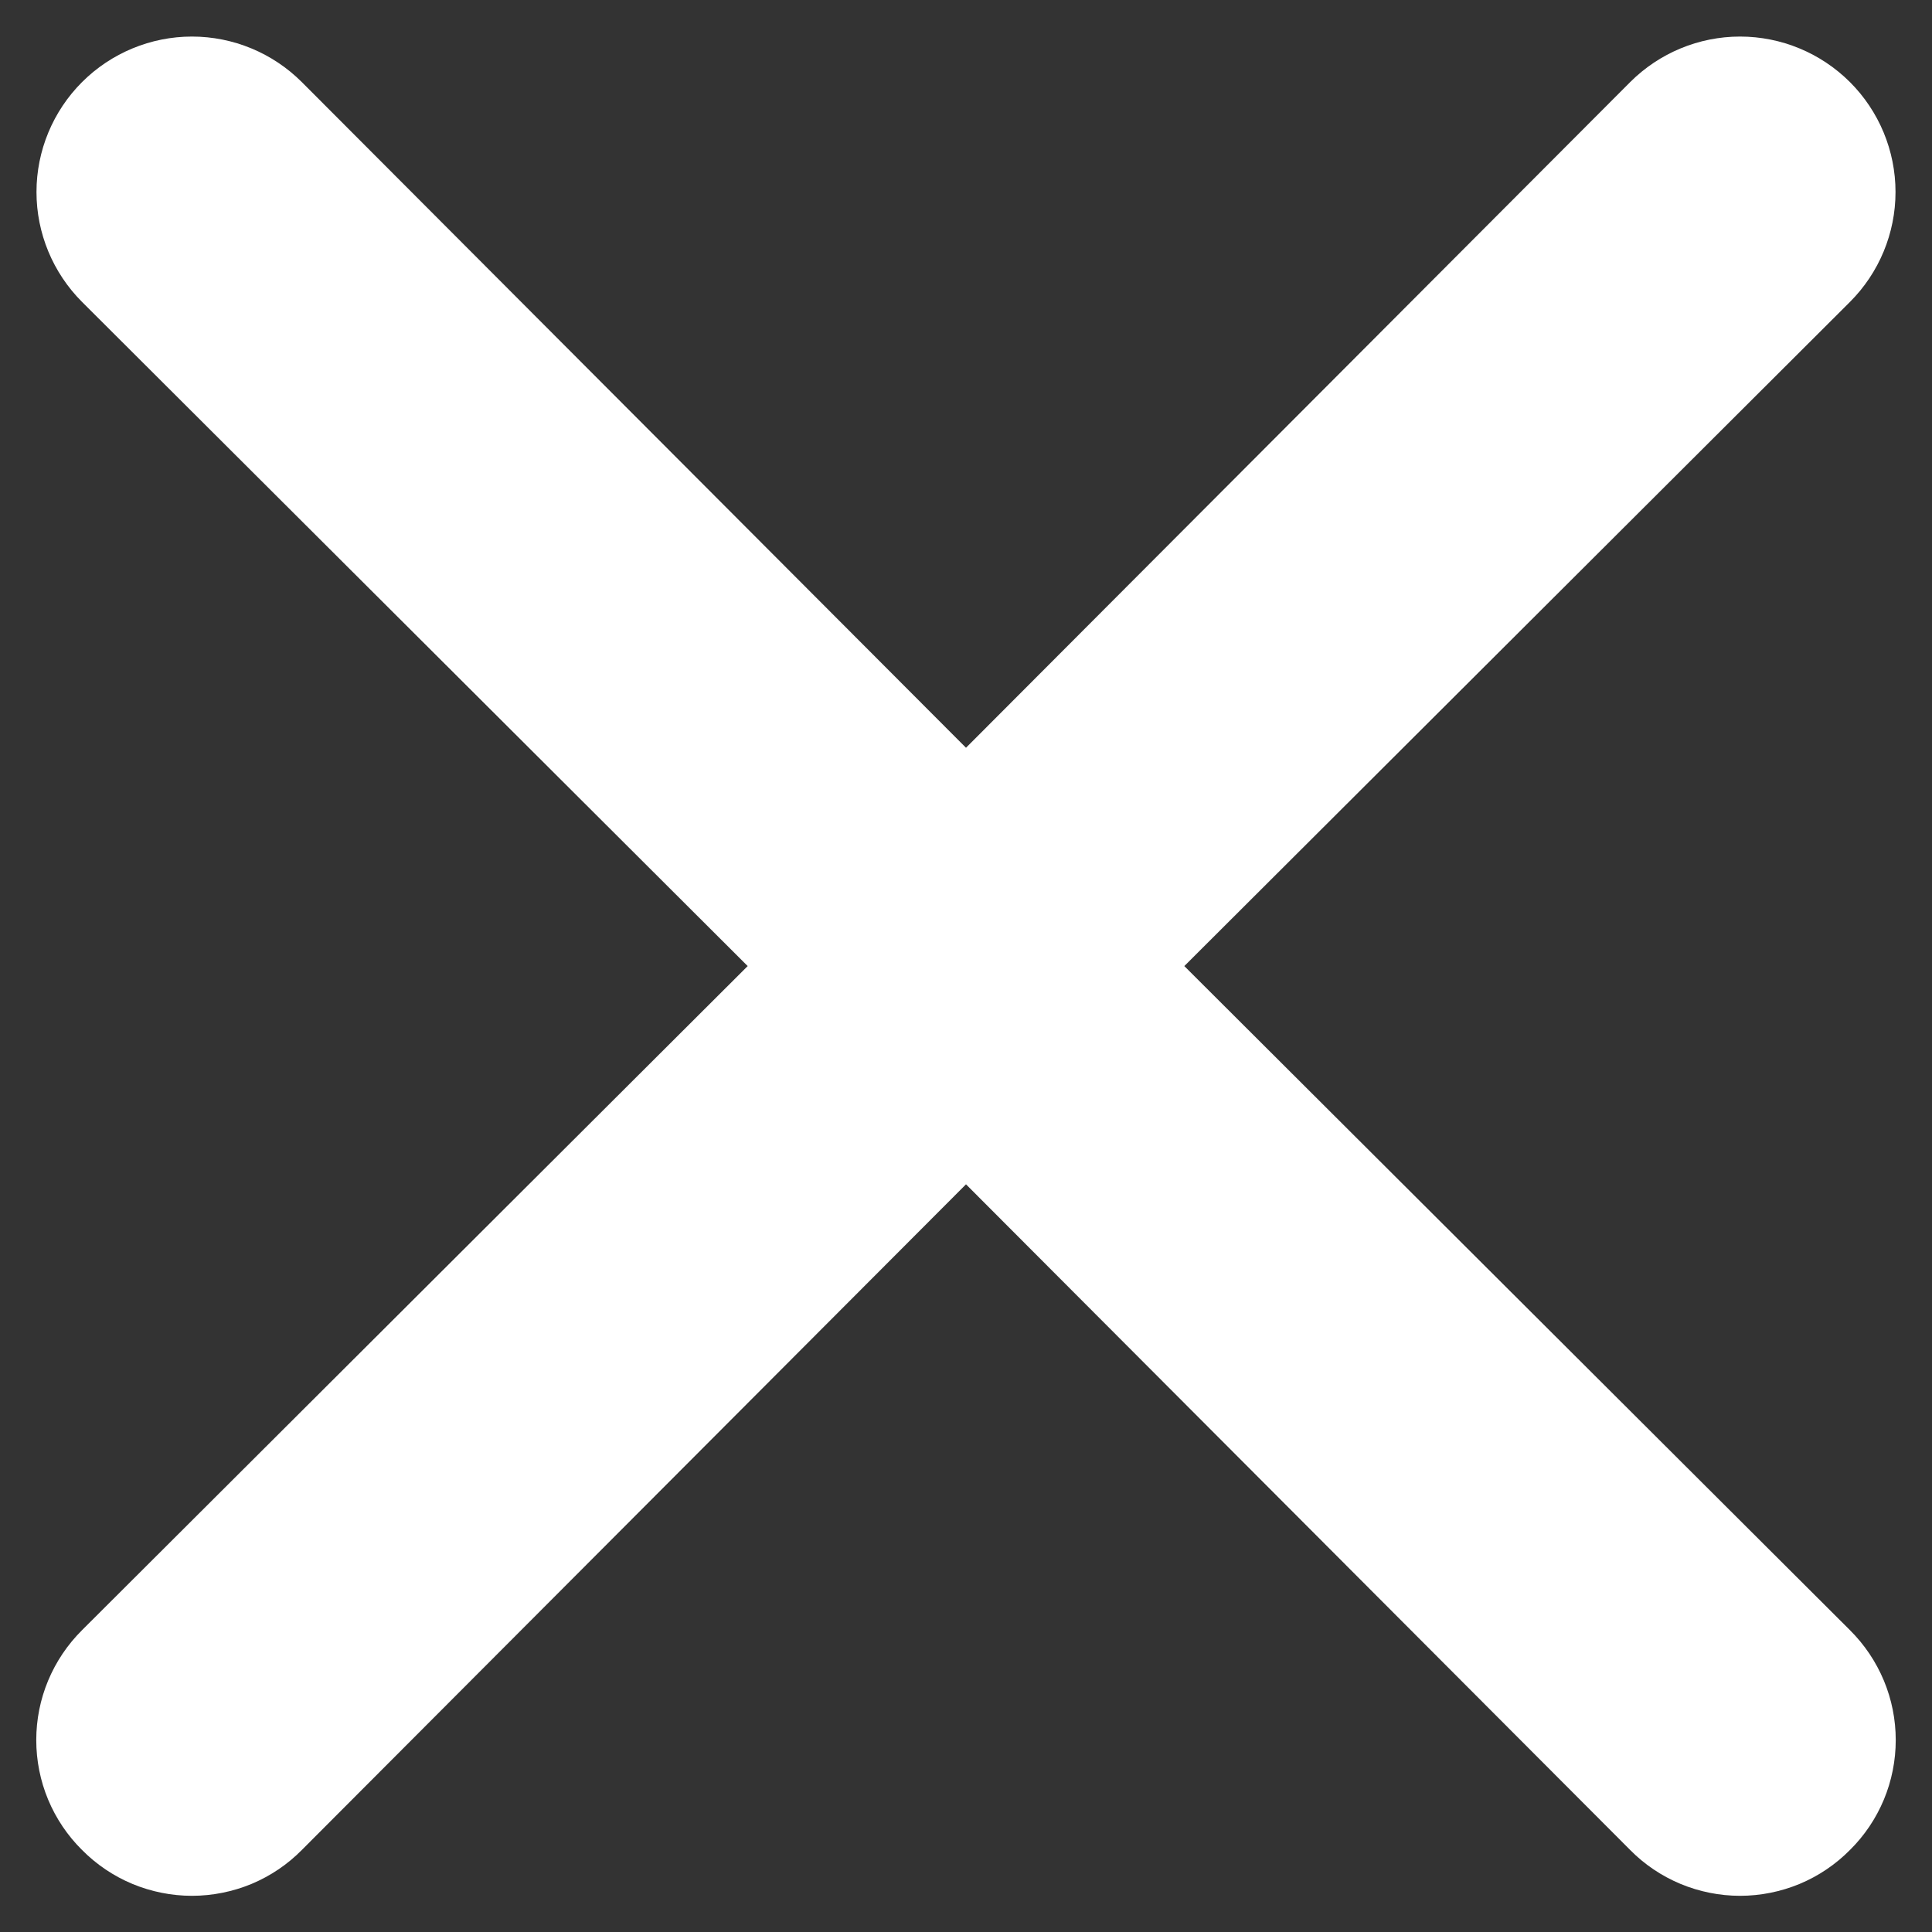 <svg width="26" height="26" viewBox="0 0 26 26" fill="none" xmlns="http://www.w3.org/2000/svg">
<rect x="0" y="0" width="26" height="26" fill="#333333" stroke="none"/>
<path d="M15.938 13.001L24.896 4.063C25.288 3.671 25.509 3.139 25.509 2.584C25.509 2.029 25.288 1.497 24.896 1.105C24.503 0.713 23.971 0.492 23.417 0.492C22.862 0.492 22.33 0.713 21.938 1.105L13 10.063L4.062 1.105C3.67 0.713 3.138 0.492 2.583 0.492C2.029 0.492 1.496 0.713 1.104 1.105C0.712 1.497 0.491 2.029 0.491 2.584C0.491 3.139 0.712 3.671 1.104 4.063L10.062 13.001L1.104 21.938C0.909 22.132 0.754 22.362 0.648 22.616C0.542 22.87 0.488 23.142 0.488 23.417C0.488 23.692 0.542 23.965 0.648 24.219C0.754 24.473 0.909 24.703 1.104 24.896C1.298 25.092 1.528 25.247 1.782 25.353C2.036 25.458 2.308 25.513 2.583 25.513C2.858 25.513 3.131 25.458 3.385 25.353C3.638 25.247 3.869 25.092 4.062 24.896L13 15.938L21.938 24.896C22.131 25.092 22.362 25.247 22.616 25.353C22.869 25.458 23.142 25.513 23.417 25.513C23.692 25.513 23.964 25.458 24.218 25.353C24.472 25.247 24.702 25.092 24.896 24.896C25.091 24.703 25.246 24.473 25.352 24.219C25.458 23.965 25.512 23.692 25.512 23.417C25.512 23.142 25.458 22.87 25.352 22.616C25.246 22.362 25.091 22.132 24.896 21.938L15.938 13.001Z" fill="white"/>
</svg>
